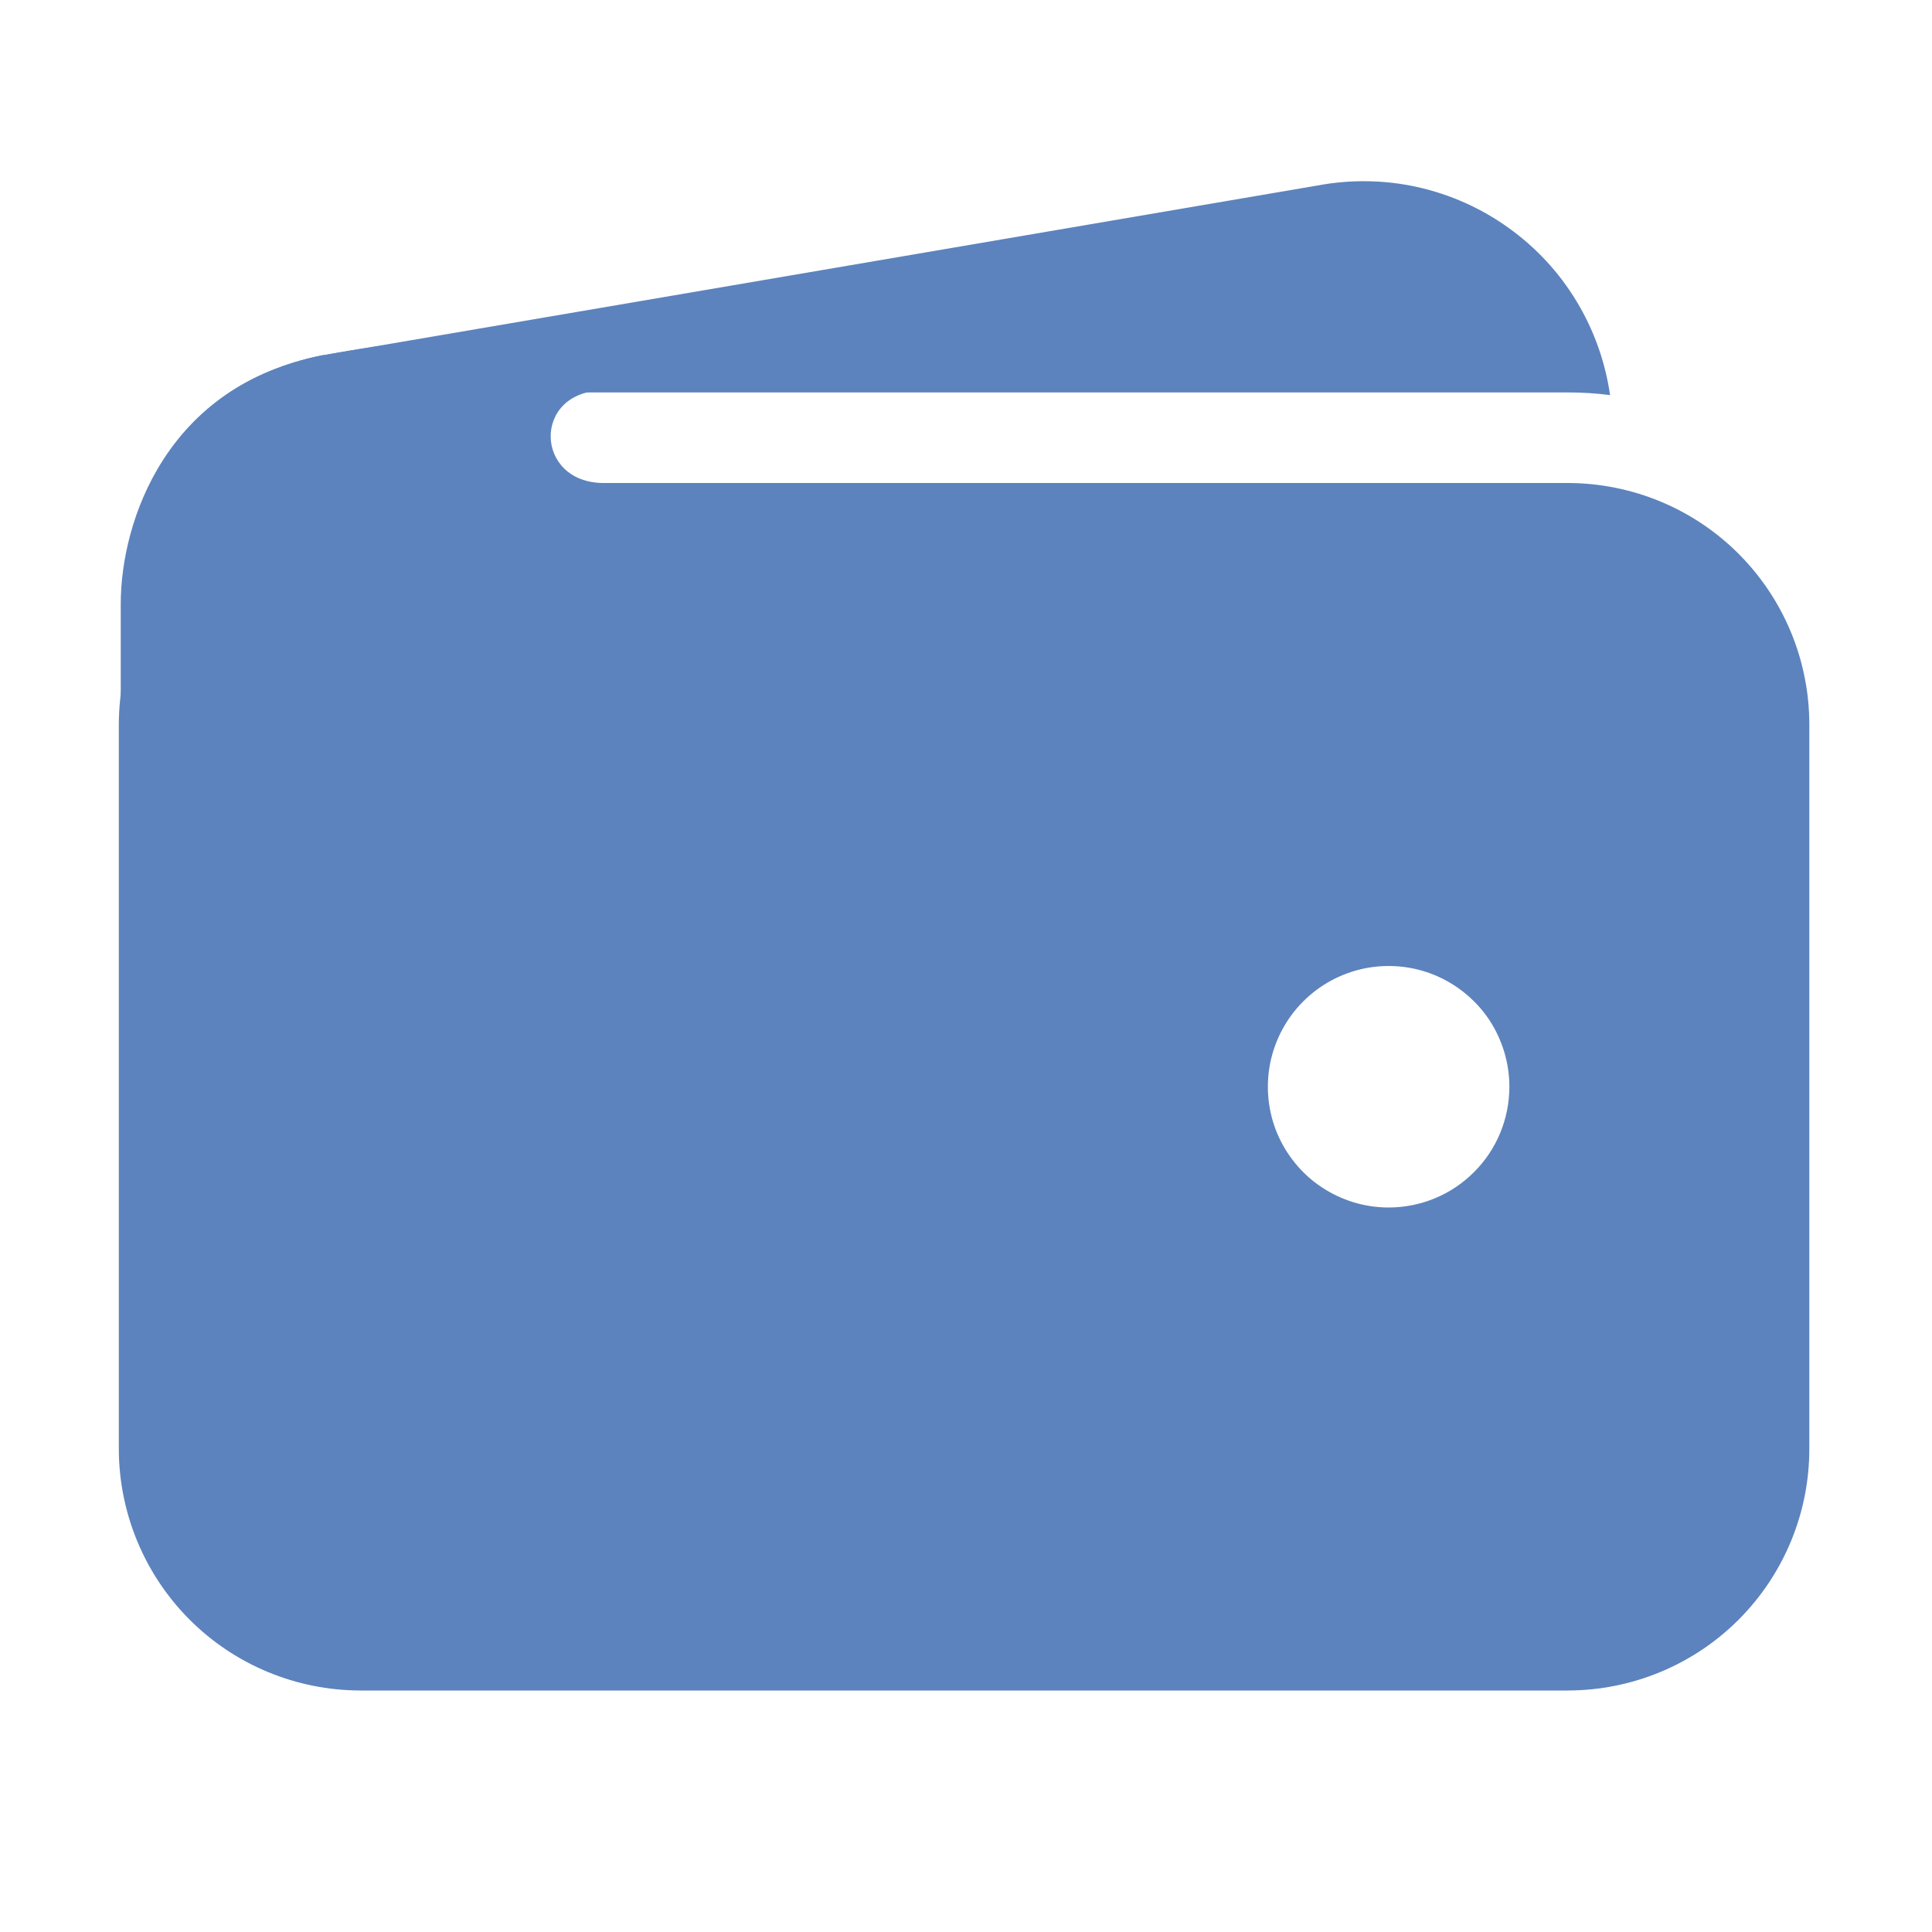 <svg width="16" height="16" viewBox="0 0 16 16" fill="none" xmlns="http://www.w3.org/2000/svg">
<path d="M2.984 3.25H12.984C13.101 3.25 13.218 3.257 13.334 3.272C13.294 2.996 13.2 2.732 13.055 2.493C12.911 2.255 12.72 2.049 12.493 1.887C12.267 1.724 12.01 1.61 11.738 1.549C11.466 1.489 11.185 1.485 10.912 1.536L2.688 2.94H2.678C2.162 3.039 1.703 3.331 1.395 3.757C1.859 3.426 2.415 3.249 2.984 3.25ZM12.984 4H2.984C2.454 4.001 1.946 4.211 1.571 4.586C1.196 4.961 0.985 5.47 0.984 6V12C0.985 12.53 1.196 13.039 1.571 13.414C1.946 13.789 2.454 13.999 2.984 14H12.984C13.515 13.999 14.023 13.789 14.398 13.414C14.773 13.039 14.984 12.53 14.984 12V6C14.984 5.47 14.773 4.961 14.398 4.586C14.023 4.211 13.515 4.001 12.984 4ZM11.5 10C11.302 10 11.109 9.941 10.944 9.831C10.78 9.722 10.652 9.565 10.576 9.383C10.5 9.2 10.481 8.999 10.519 8.805C10.558 8.611 10.653 8.433 10.793 8.293C10.933 8.153 11.111 8.058 11.305 8.019C11.499 7.981 11.7 8 11.883 8.076C12.065 8.152 12.222 8.28 12.332 8.444C12.441 8.609 12.5 8.802 12.5 9C12.5 9.265 12.395 9.52 12.207 9.707C12.02 9.895 11.765 10 11.5 10Z" fill="#5C83BD"/>
<path d="M1 8.109V5C1 4.323 1.375 3.188 2.677 2.942C3.781 2.734 4.875 2.734 4.875 2.734C4.875 2.734 5.594 3.234 5 3.234C4.406 3.234 4.422 4 5 4C5.578 4 5 4.734 5 4.734L2.672 7.375L1 8.109Z" fill="#5C83BD"/>
</svg>
